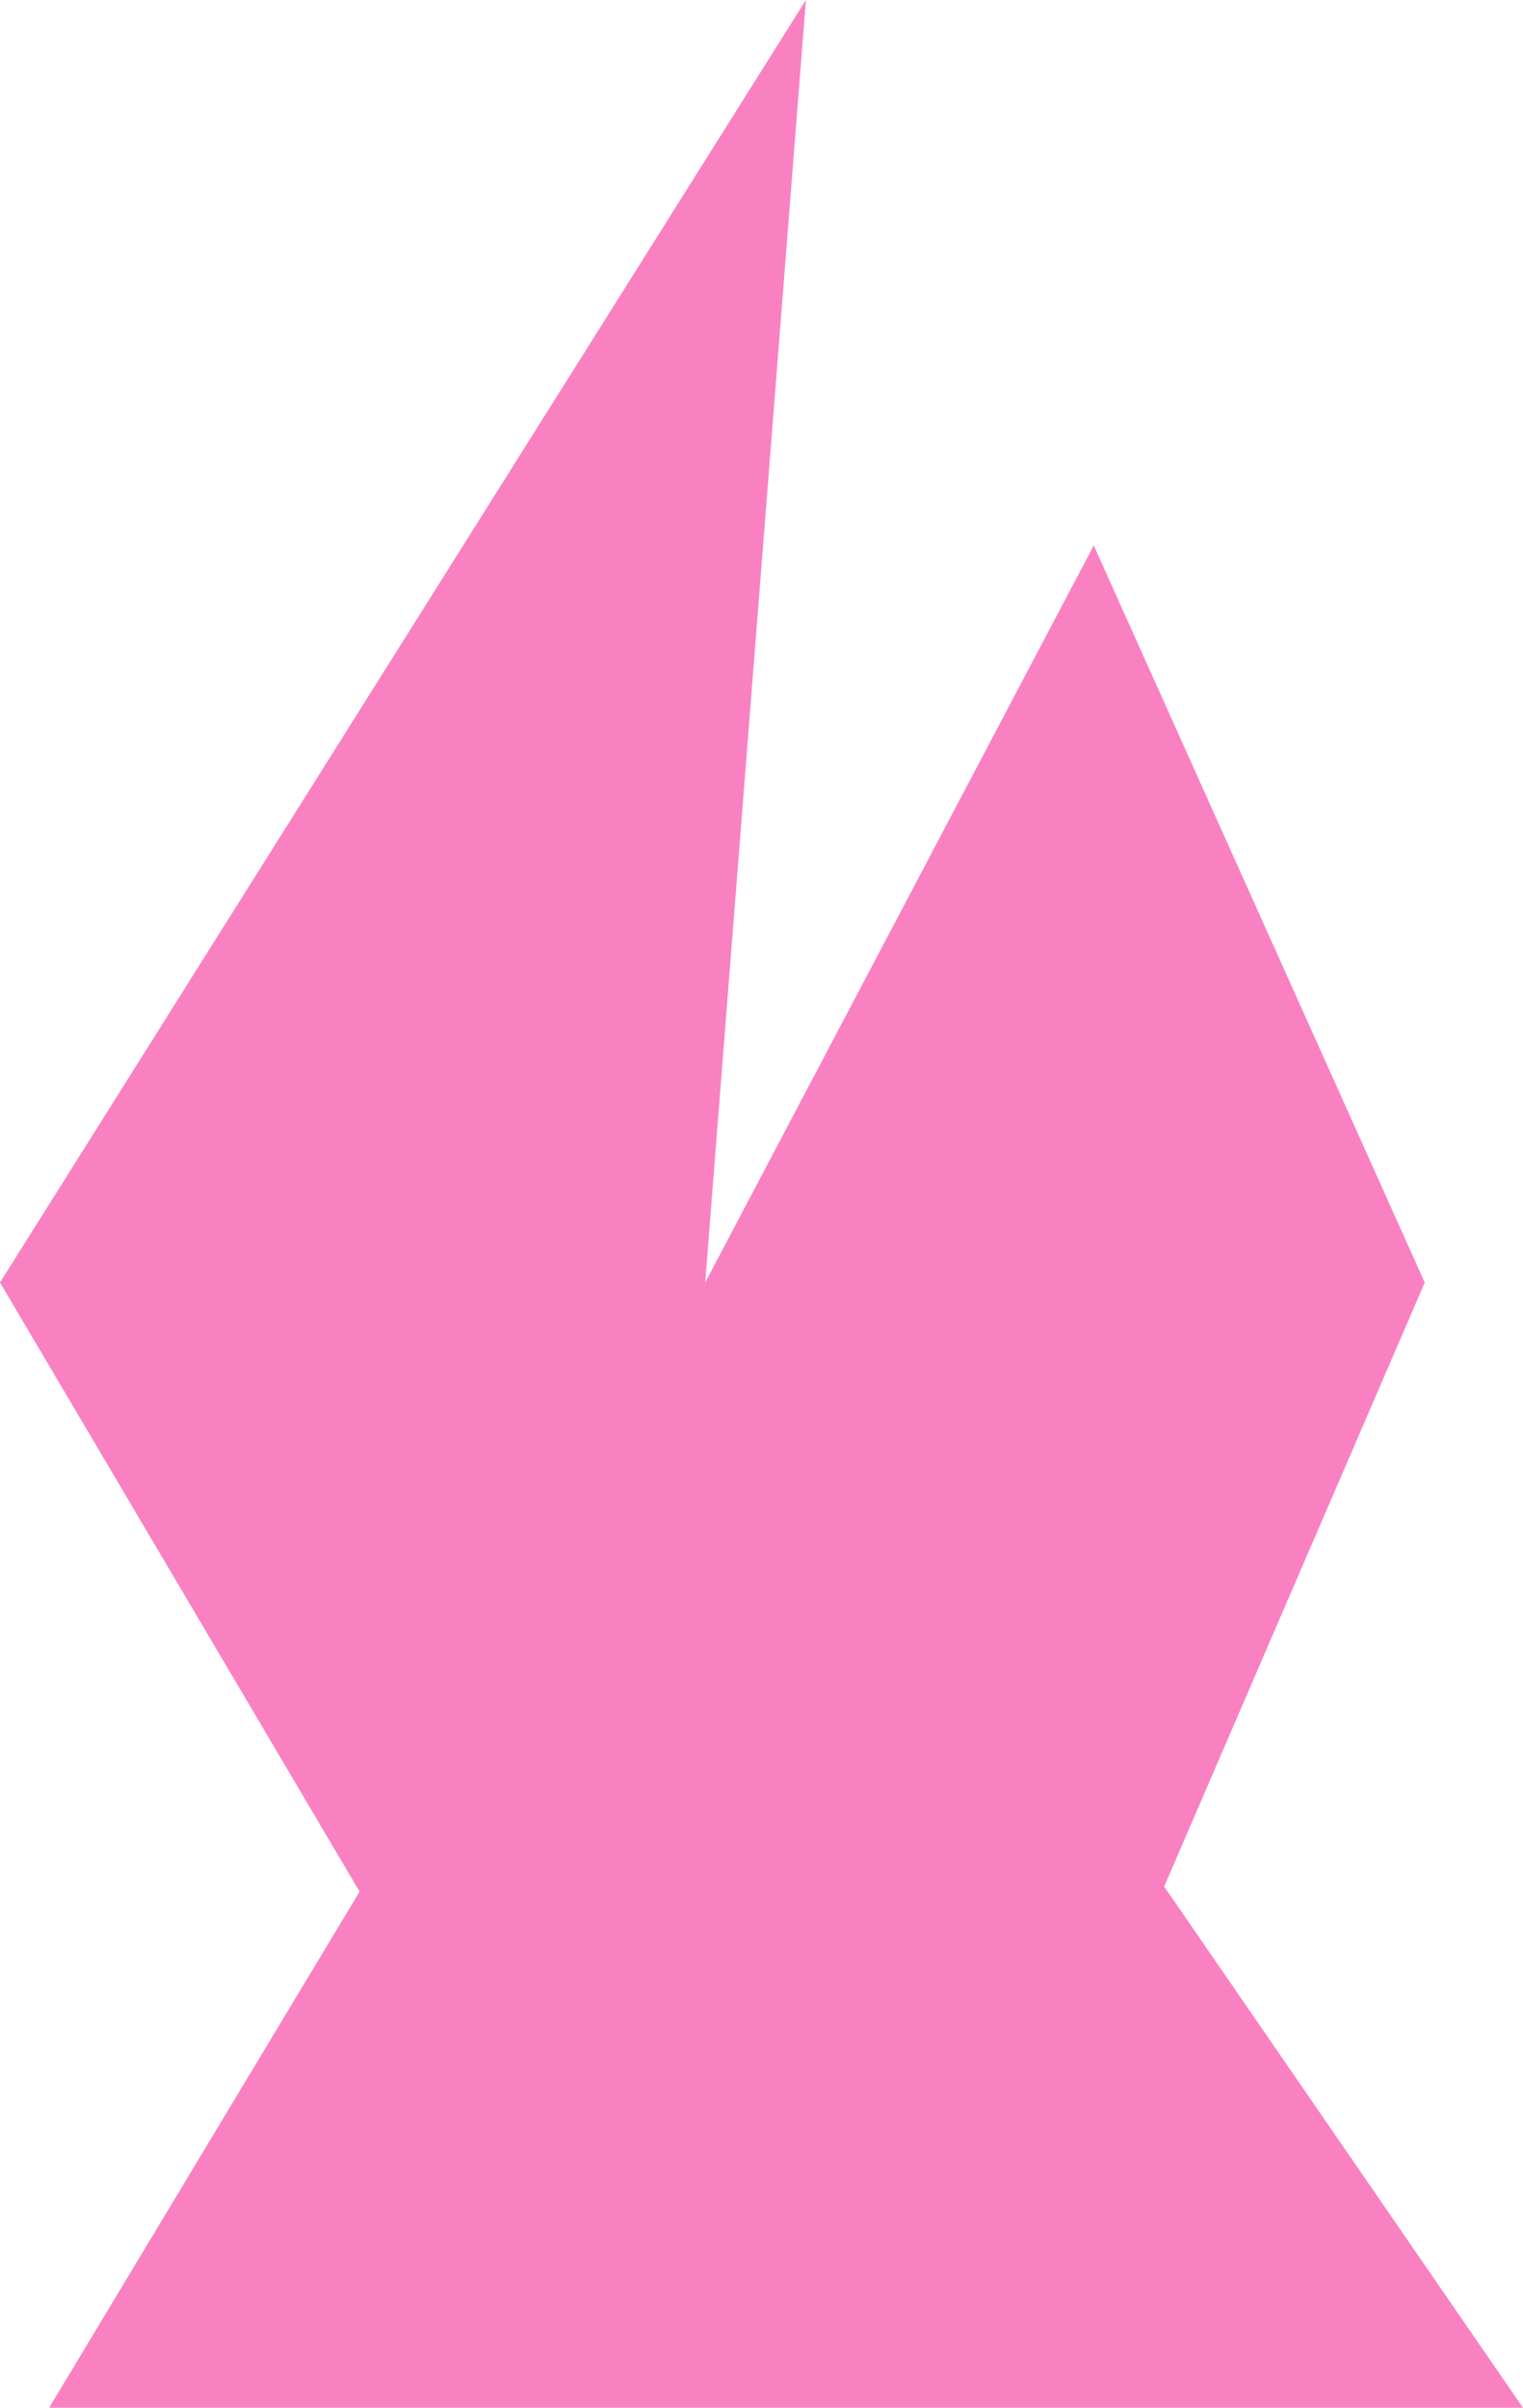<svg width="31" height="49" viewBox="0 0 31 49" fill="none" xmlns="http://www.w3.org/2000/svg">
<path fill-rule="evenodd" clip-rule="evenodd" d="M16.404 0L14.354 26.1L22.263 11.1L29 26.1L23.696 38.393L31 49H1L7.319 38.496L0 26.1L16.404 0Z" fill="#F981C2"/>
</svg>
